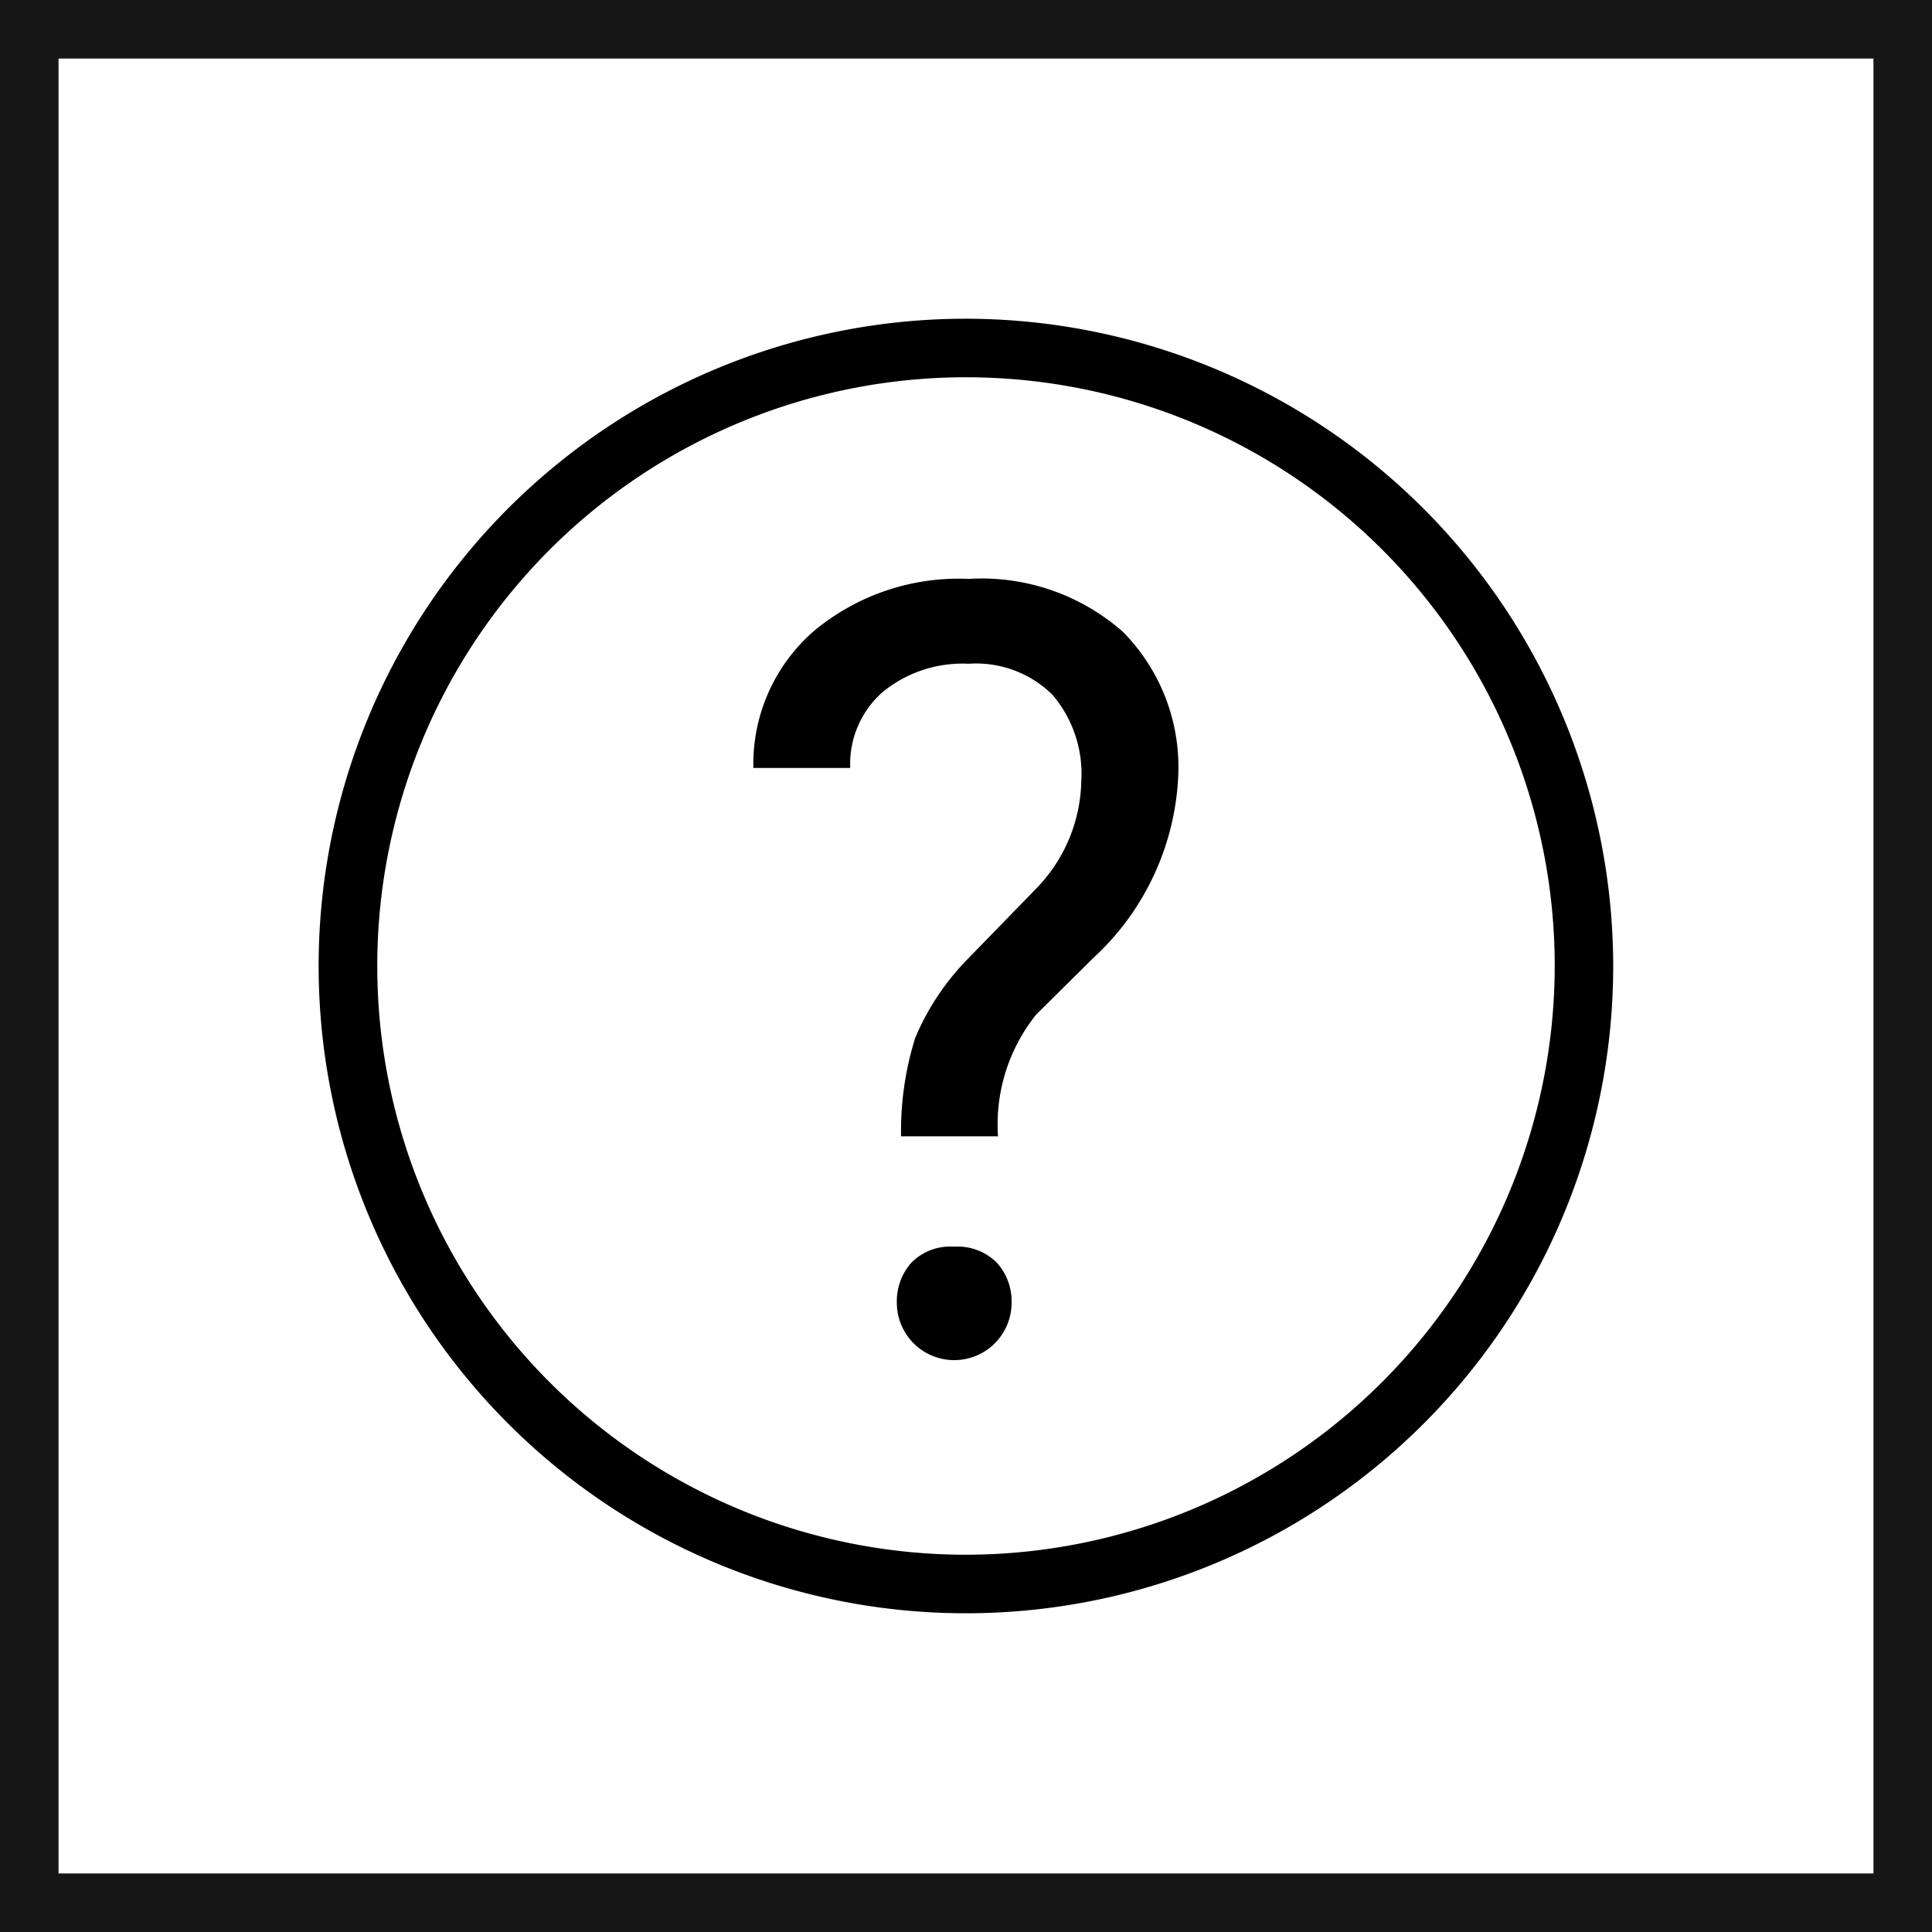 <svg xmlns="http://www.w3.org/2000/svg" viewBox="0 0 24.75 24.75"><defs><style>.cls-1{fill:none;stroke:#171717;stroke-miterlimit:10;stroke-width:0.75px;}</style></defs><title>HelpCircle</title><g id="Ebene_2" data-name="Ebene 2"><g id="Ebene_1-2" data-name="Ebene 1"><path d="M12.409,7.416a2.897,2.897,0,0,0-1.983.668,2.257,2.257,0,0,0-.775,1.754h1.241a1.225,1.225,0,0,1,.416-.973,1.617,1.617,0,0,1,1.101-.362,1.392,1.392,0,0,1,1.074.398,1.559,1.559,0,0,1,.369,1.102,2.029,2.029,0,0,1-.564,1.366l-.879.904a3.228,3.228,0,0,0-.685,1.024,4.006,4.006,0,0,0-.181,1.26h1.242a2.251,2.251,0,0,1,.49-1.561l.731-.724a3.374,3.374,0,0,0,1.087-2.312,2.466,2.466,0,0,0-.708-1.866A2.736,2.736,0,0,0,12.409,7.416Z"/><path d="M12.221,15.971a.695.695,0,0,0-.547.206.742.742,0,0,0-.185.512.735.735,0,1,0,1.47,0,.736.736,0,0,0-.188-.512A.706.706,0,0,0,12.221,15.971Z"/><path d="M12.375,4.083a8.292,8.292,0,1,0,8.291,8.292A8.301,8.301,0,0,0,12.375,4.083Zm0,15.834a7.542,7.542,0,1,1,7.542-7.542A7.551,7.551,0,0,1,12.375,19.917Z"/><rect class="cls-1" x="0.375" y="0.375" width="24" height="24"/></g></g></svg>
